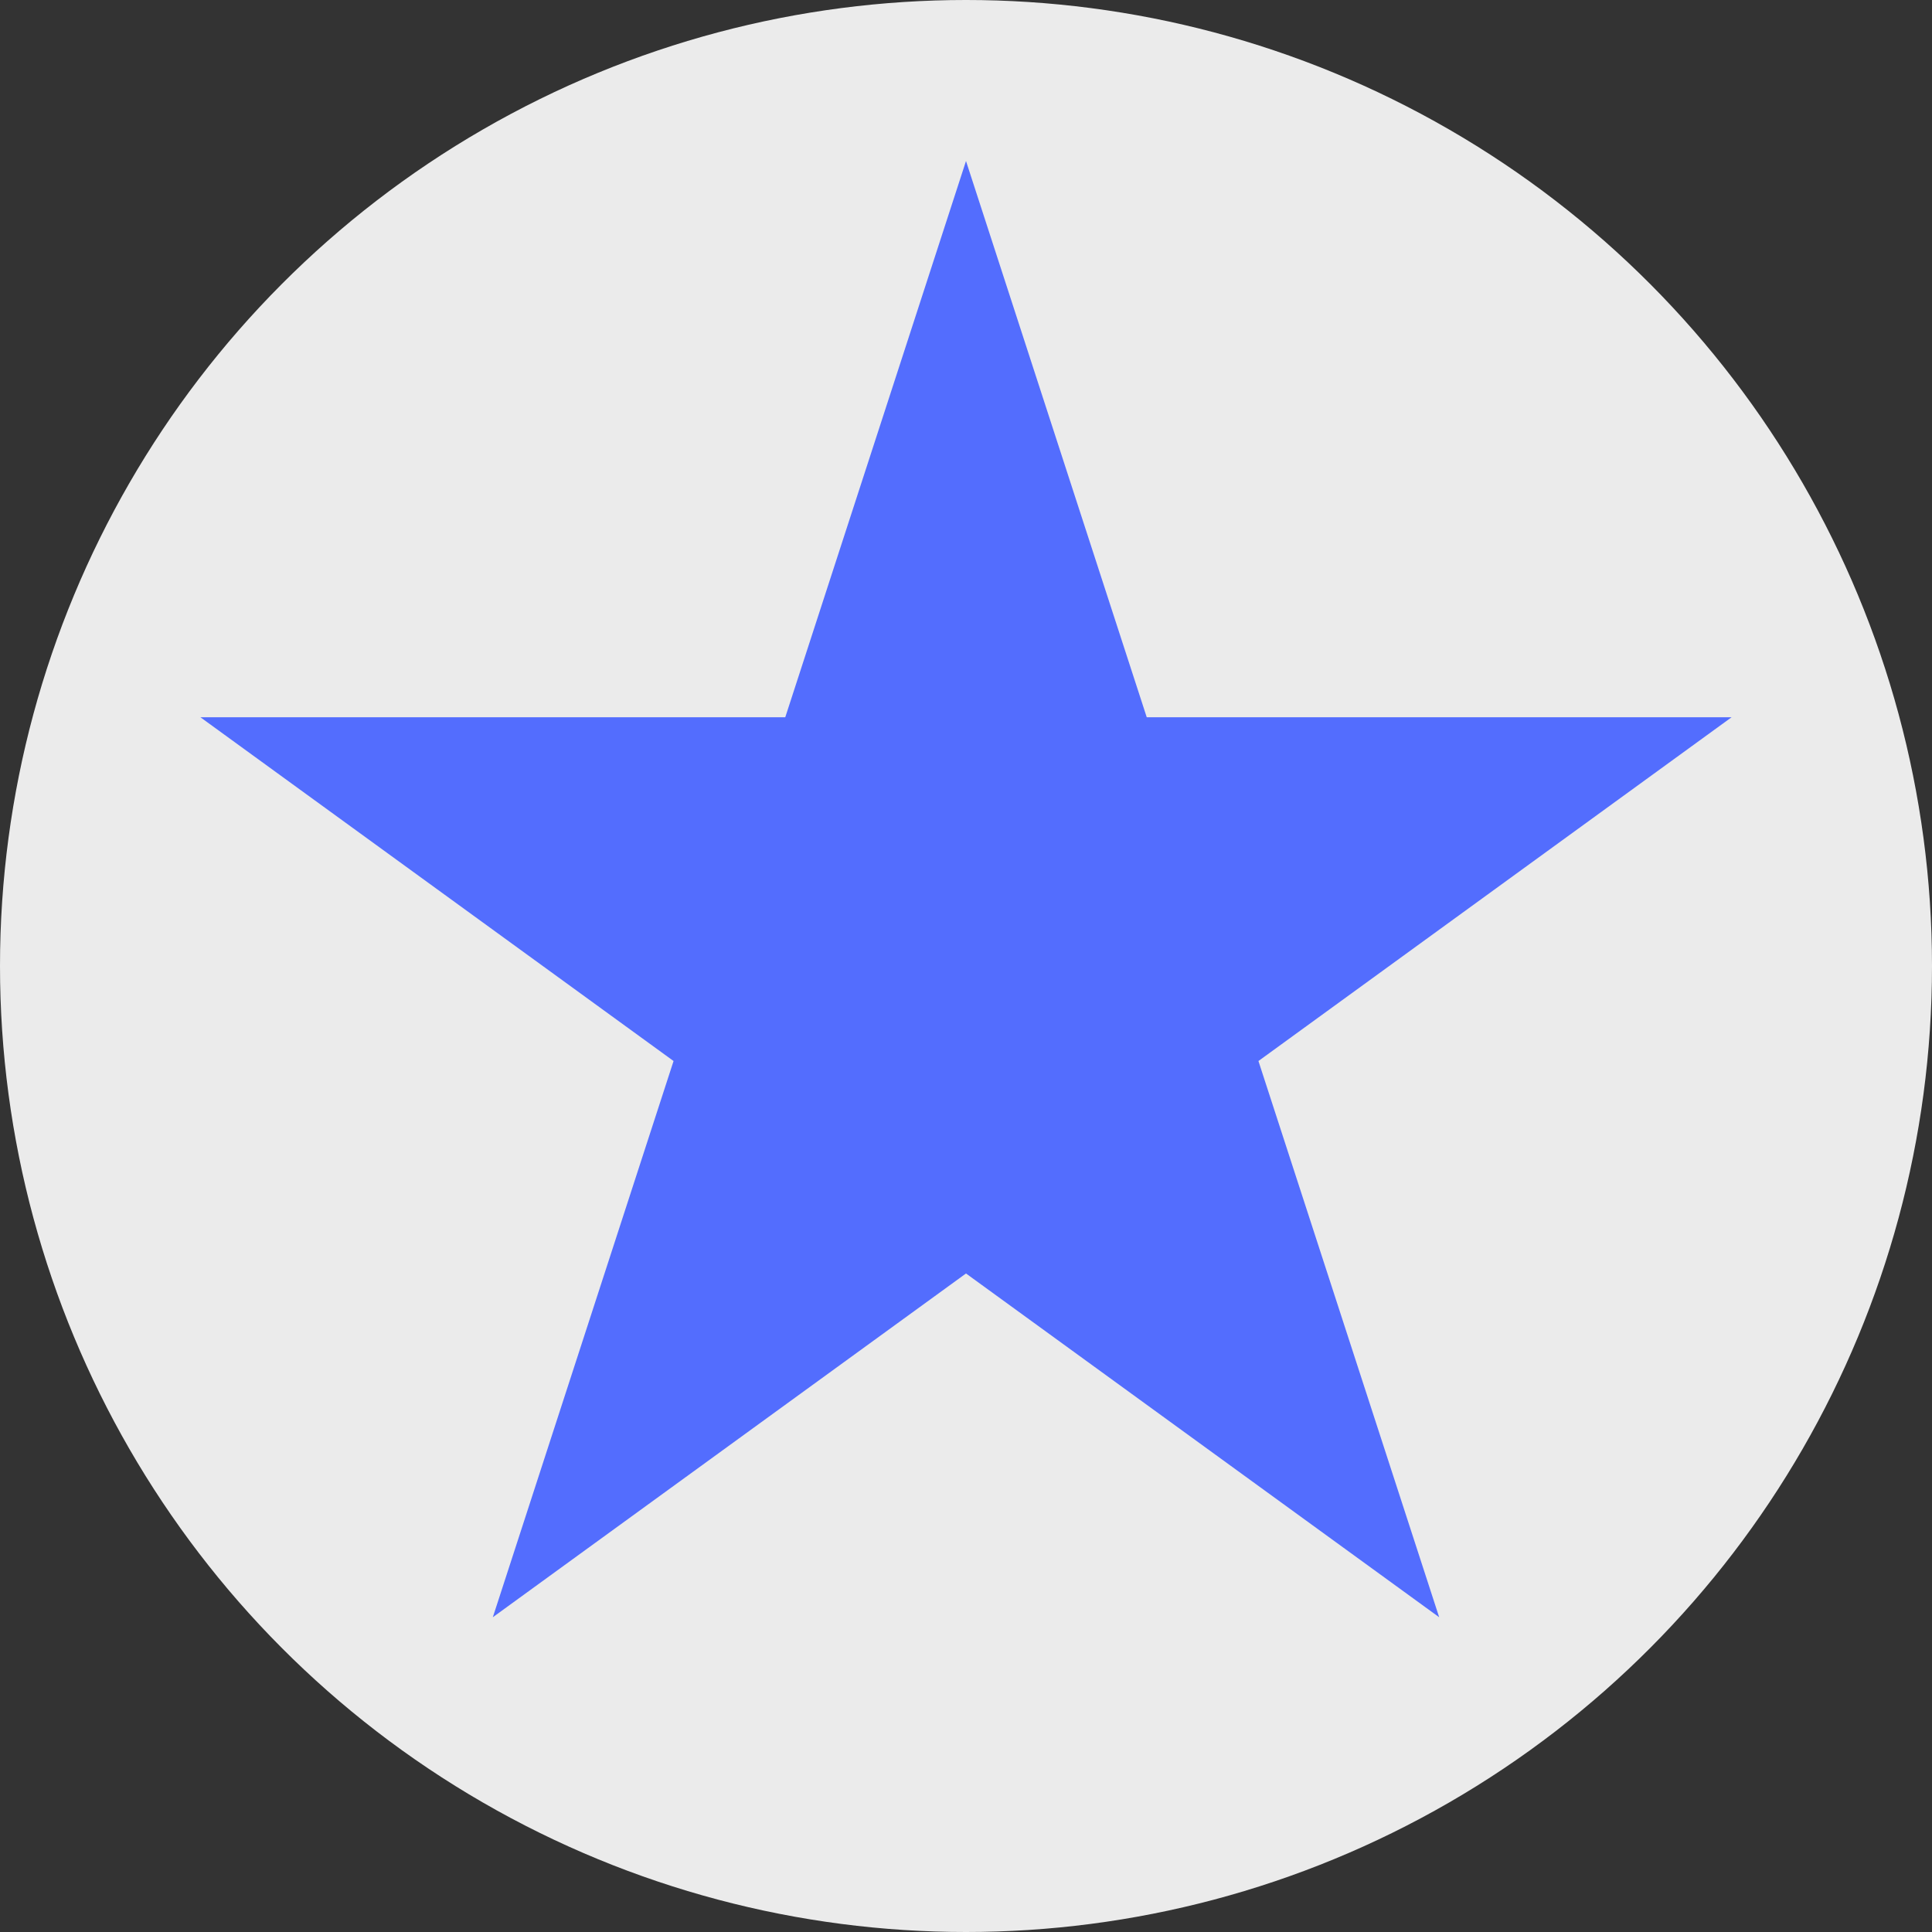 <svg width="60" height="60" viewBox="0 0 60 60" fill="none" xmlns="http://www.w3.org/2000/svg">
<rect x="0" y="0" width="60" height="60" fill="#333333" stroke="none"/>
<circle cx="30" cy="30" r="30" fill="white" fill-opacity="0.9"/>
<path d="M30 5L35.613 22.275H53.776L39.082 32.951L44.695 50.225L30 39.549L15.305 50.225L20.918 32.951L6.224 22.275H24.387L30 5Z" fill="#536DFE"/>
</svg>
